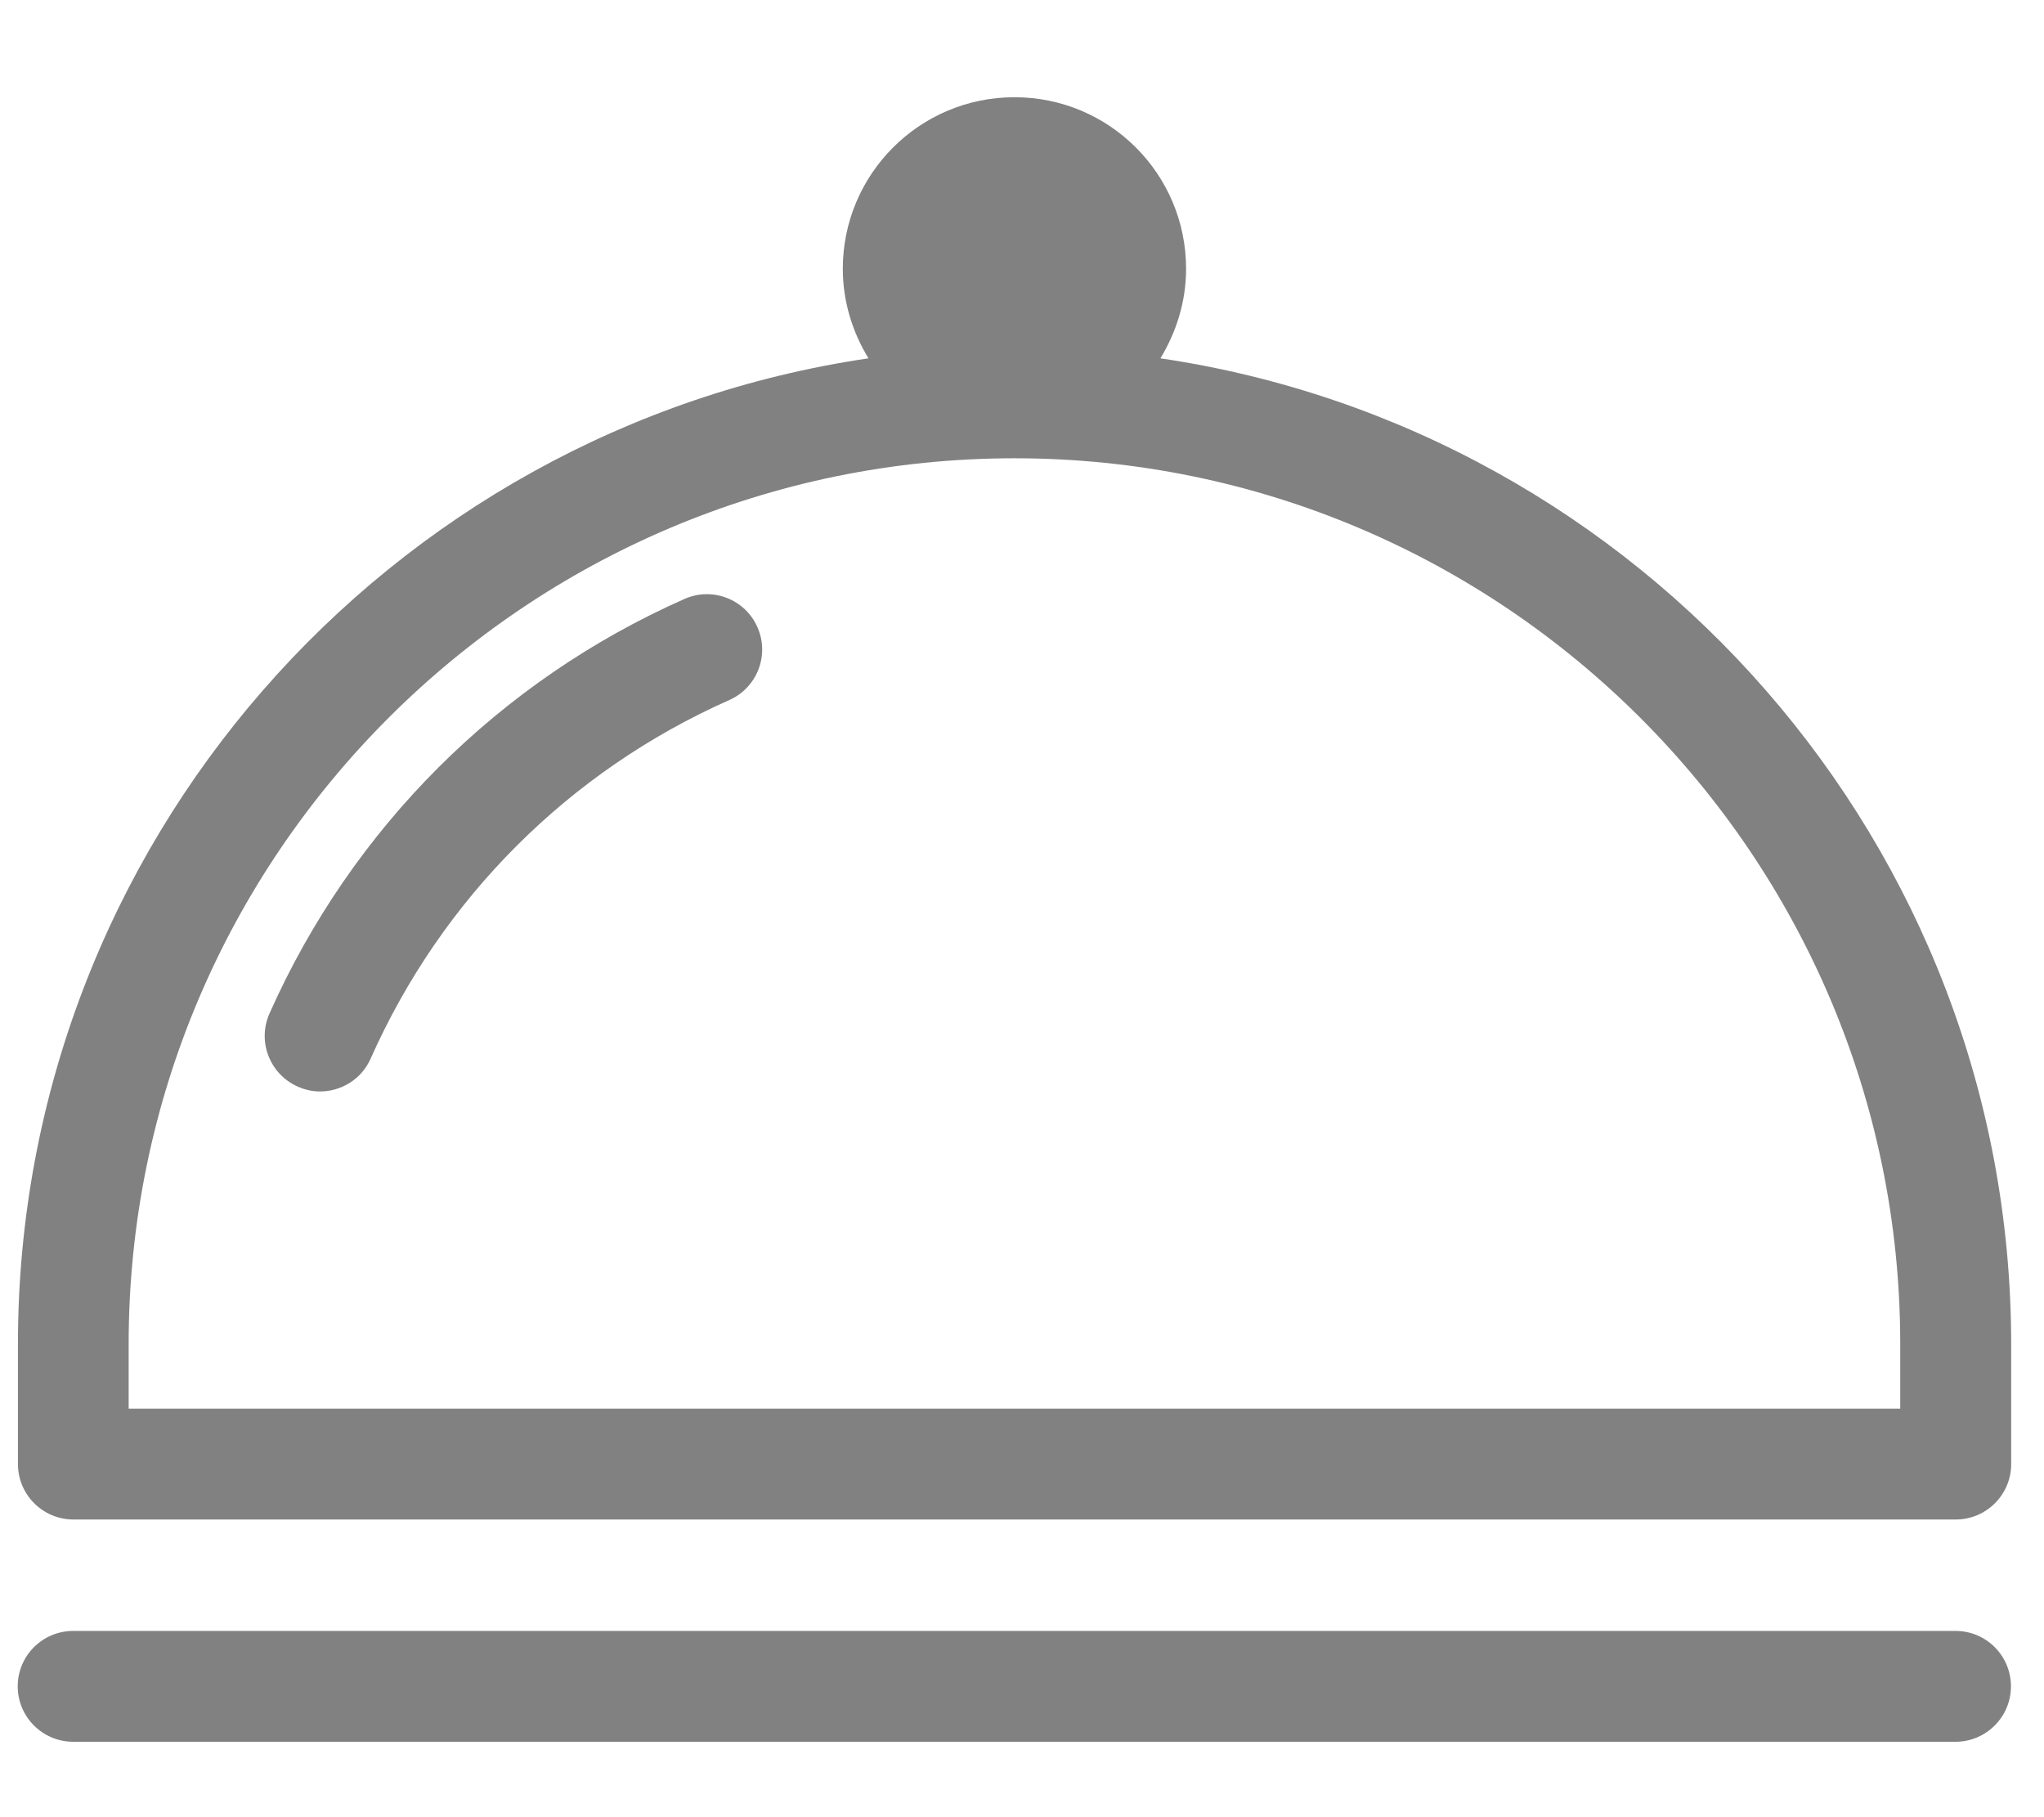 <svg width="18" height="16" viewBox="0 0 18 16" fill="none" xmlns="http://www.w3.org/2000/svg">
                  <path d="M6.027 5.274C4.396 5.996 3.098 7.293 2.373 8.924C2.264 9.17 2.375 9.457 2.621 9.567C2.686 9.596 2.752 9.61 2.818 9.61C3.006 9.61 3.184 9.502 3.264 9.321C3.891 7.91 5.012 6.789 6.422 6.164C6.668 6.055 6.779 5.768 6.67 5.522C6.562 5.276 6.273 5.164 6.027 5.274ZM10.219 3.155C10.359 2.924 10.445 2.656 10.445 2.367C10.445 1.531 9.768 0.856 8.934 0.856C8.098 0.856 7.422 1.533 7.422 2.367C7.422 2.656 7.508 2.926 7.648 3.155C3.416 3.778 0.158 7.432 0.158 11.834V12.891C0.158 13.16 0.377 13.379 0.646 13.379H17.223C17.492 13.379 17.711 13.16 17.711 12.891V11.834C17.709 7.432 14.449 3.78 10.219 3.155ZM16.734 12.403H1.133V11.834C1.133 7.533 4.633 4.035 8.934 4.035C13.234 4.035 16.734 7.533 16.734 11.834V12.403ZM17.221 14.36H0.645C0.375 14.36 0.156 14.578 0.156 14.848C0.156 15.117 0.375 15.336 0.645 15.336H17.221C17.49 15.336 17.709 15.117 17.709 14.848C17.709 14.578 17.49 14.36 17.221 14.36Z" fill="#818181"/>
                </svg>